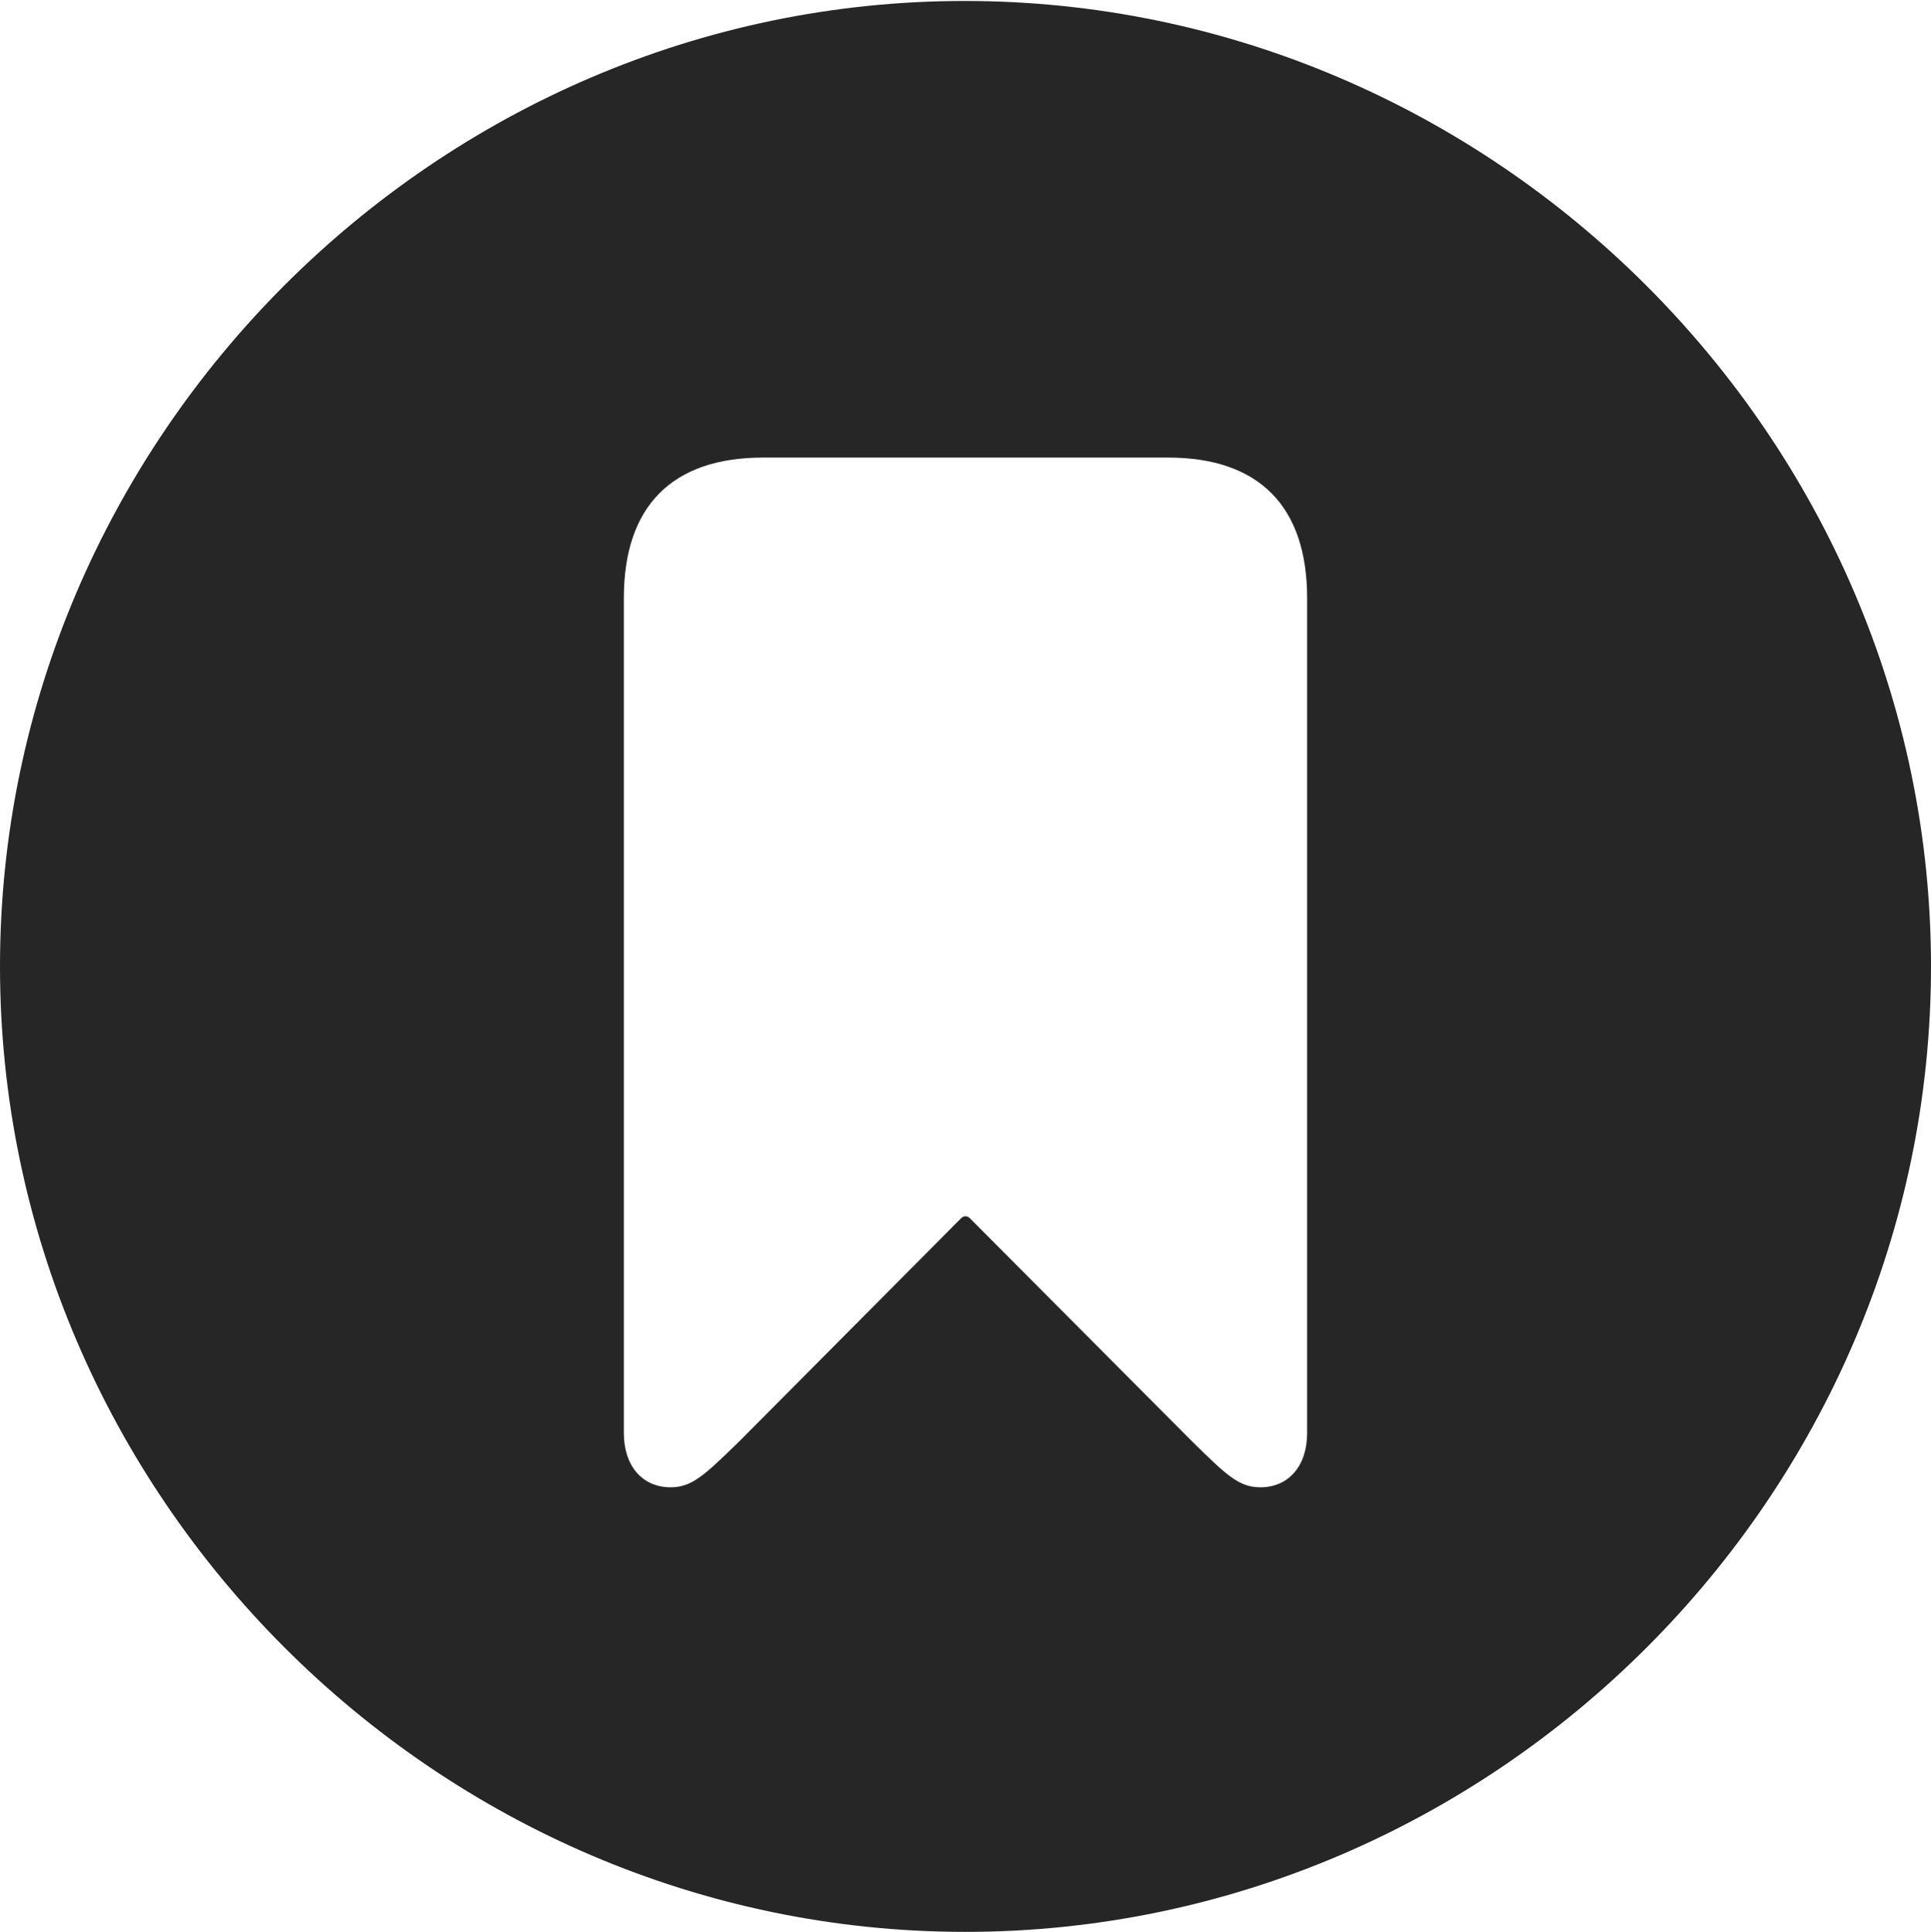 <?xml version="1.0" encoding="UTF-8"?>
<!--Generator: Apple Native CoreSVG 232.5-->
<!DOCTYPE svg
PUBLIC "-//W3C//DTD SVG 1.1//EN"
       "http://www.w3.org/Graphics/SVG/1.1/DTD/svg11.dtd">
<svg version="1.1" xmlns="http://www.w3.org/2000/svg" xmlns:xlink="http://www.w3.org/1999/xlink" width="97.96" height="97.993">
 <g>
  <rect height="97.993" opacity="0" width="97.96" x="0" y="0"/>
  <path d="M97.96 49.021C97.96 75.858 75.825 97.993 48.972 97.993C22.169 97.993 0 75.858 0 49.021C0 22.217 22.135 0.049 48.938 0.049C75.791 0.049 97.96 22.217 97.96 49.021ZM38.707 23.21C34.081 23.21 31.648 25.692 31.648 30.333L31.648 72.689C31.648 74.358 32.586 75.442 34.019 75.442C35.11 75.442 35.737 74.828 37.49 73.126L48.758 61.793C48.89 61.662 49.07 61.662 49.201 61.793L60.488 73.126C62.223 74.828 62.849 75.442 63.94 75.442C65.374 75.442 66.311 74.358 66.311 72.689L66.311 30.333C66.311 25.692 63.878 23.21 59.253 23.21Z" fill="#000000" fill-opacity="0.85"/>
 </g>
</svg>
